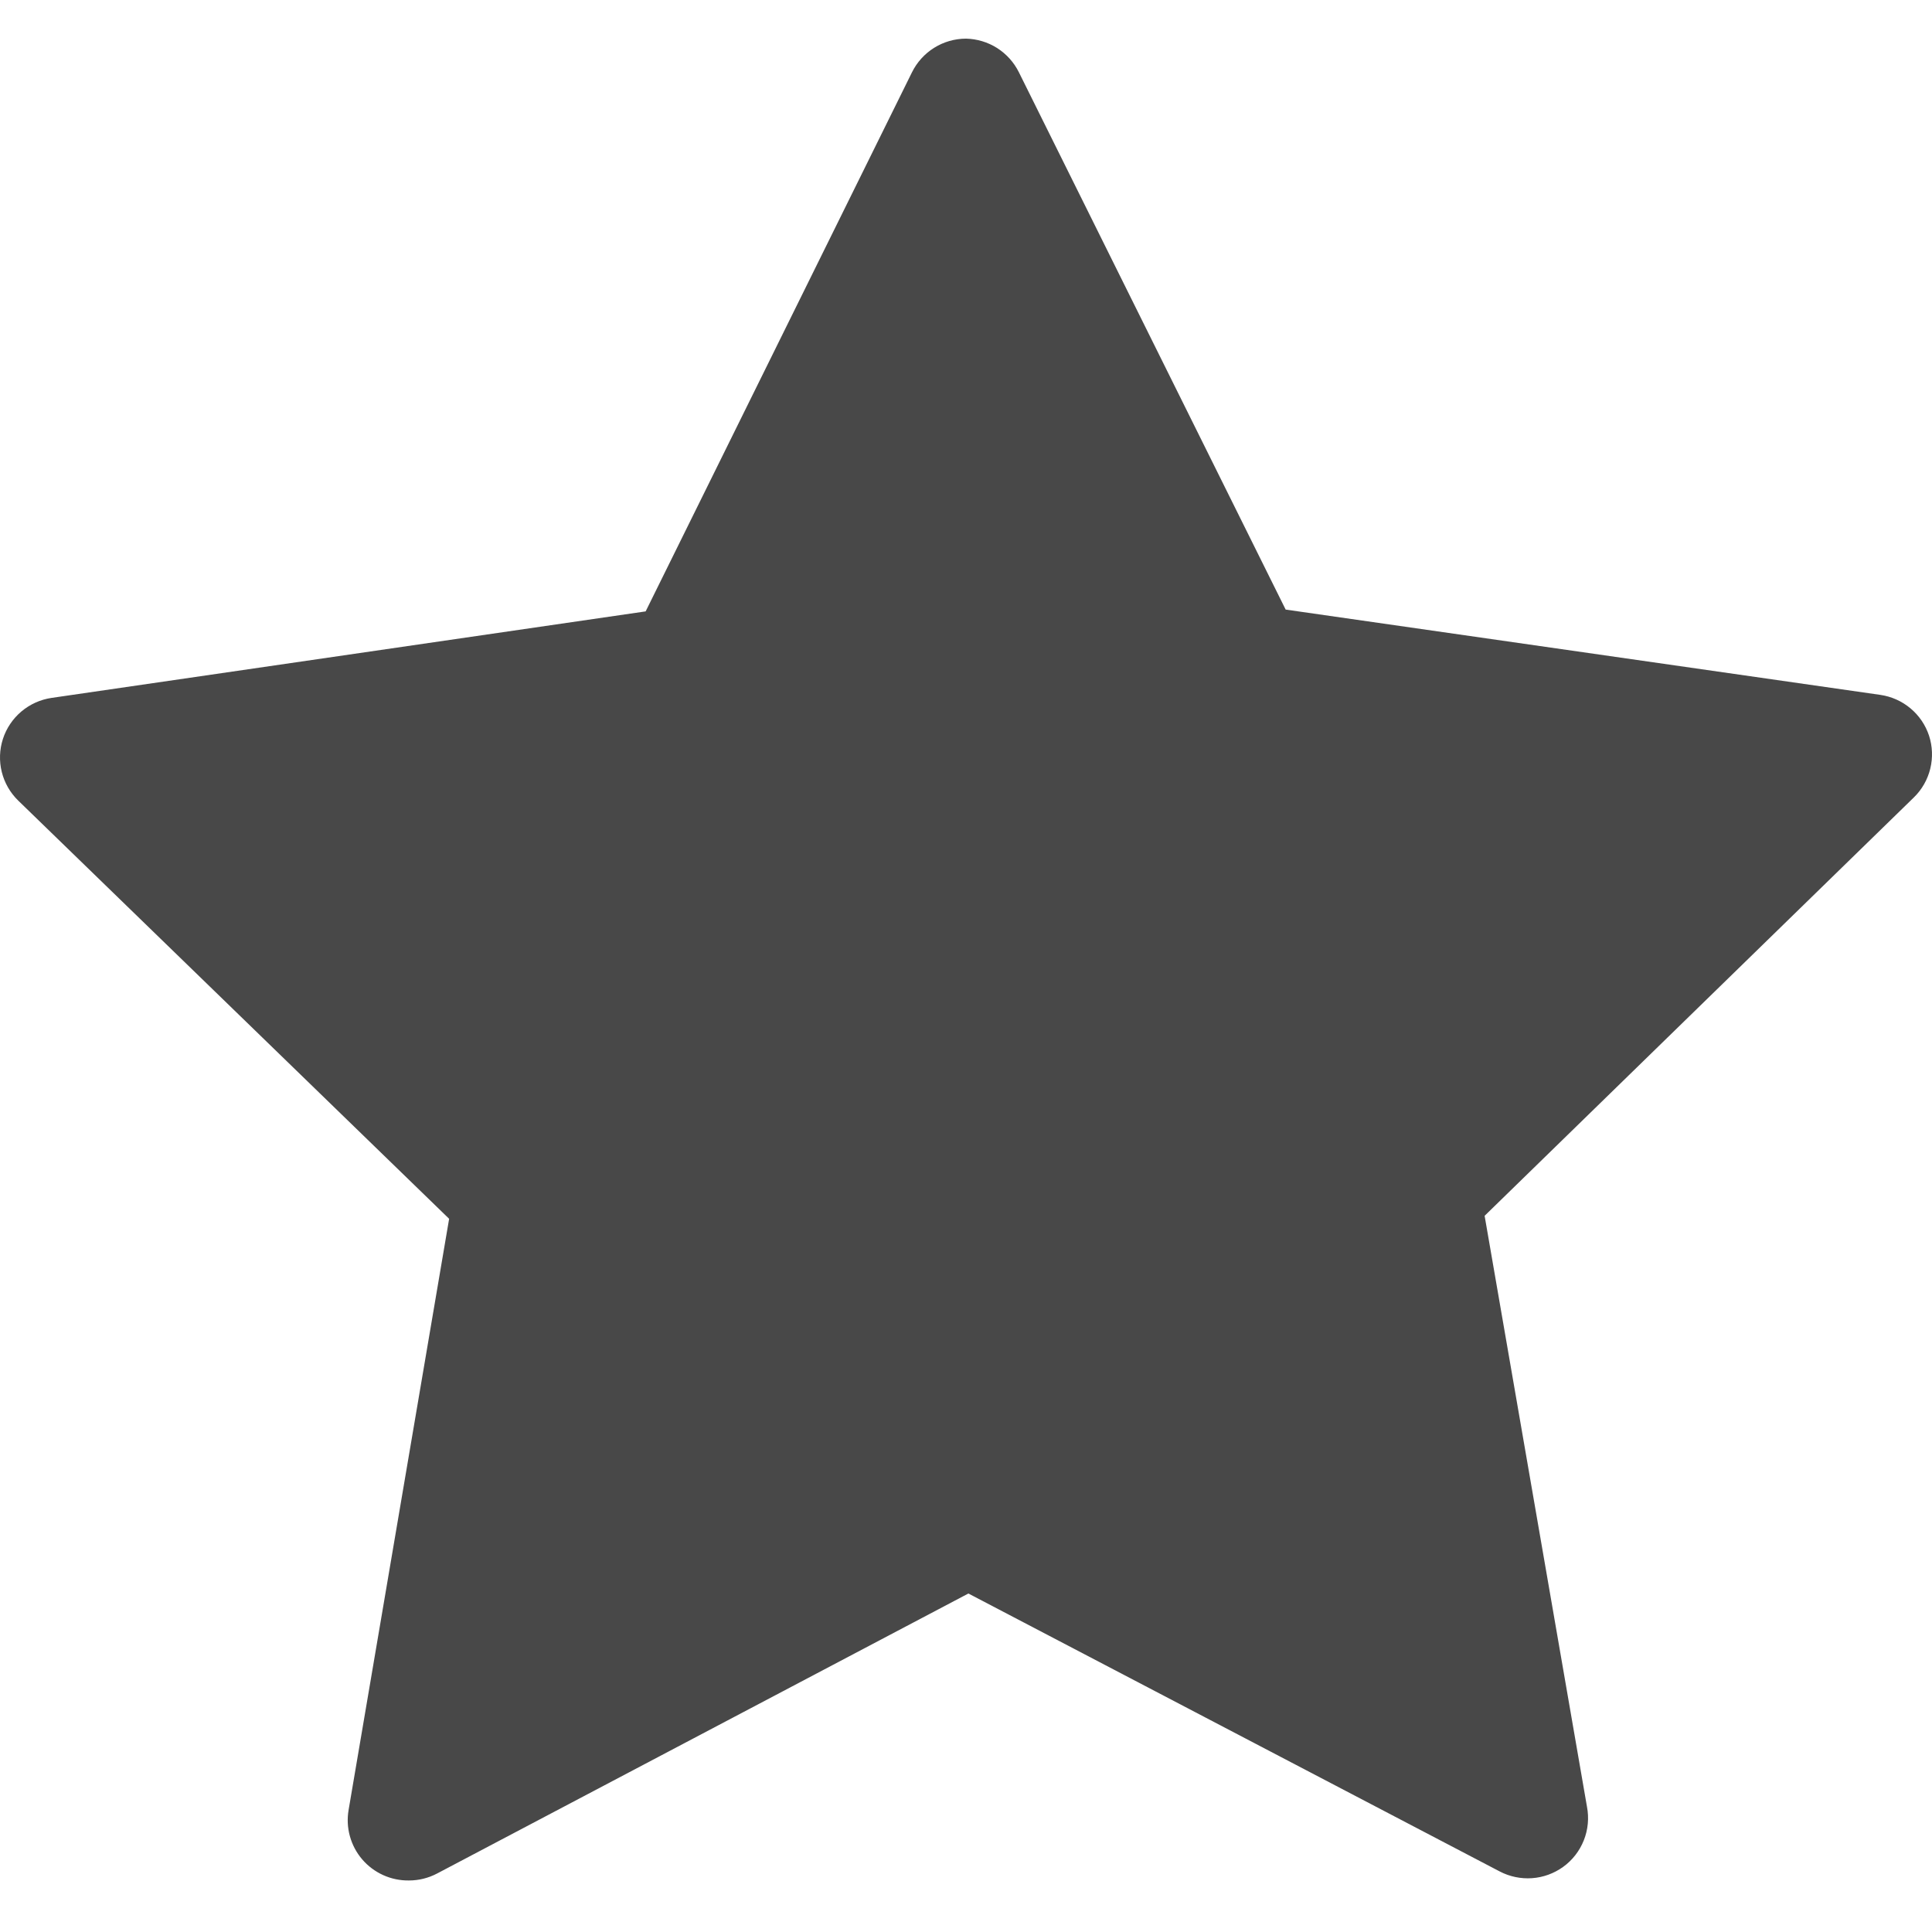 <svg width="64" height="64" viewBox="0 0 64 64" fill="none" xmlns="http://www.w3.org/2000/svg">
<path d="M63.901 24.367C63.784 24.015 63.572 23.703 63.287 23.465C63.003 23.227 62.658 23.073 62.291 23.019L42.589 20.193L33.749 2.388C33.586 2.062 33.337 1.786 33.029 1.59C32.72 1.395 32.364 1.288 31.999 1.28V1.28C31.626 1.281 31.26 1.386 30.944 1.584C30.628 1.782 30.373 2.064 30.209 2.398L21.388 20.253L1.707 23.119C1.339 23.173 0.993 23.329 0.708 23.569C0.424 23.809 0.212 24.123 0.097 24.477C-0.018 24.832 -0.031 25.212 0.059 25.573C0.149 25.935 0.339 26.264 0.607 26.524L14.878 40.374L11.548 59.956C11.498 60.246 11.512 60.542 11.59 60.825C11.668 61.108 11.807 61.371 11.998 61.594C12.189 61.817 12.427 61.995 12.695 62.116C12.963 62.237 13.254 62.297 13.548 62.293C13.872 62.293 14.191 62.214 14.478 62.063L32.079 52.787L49.68 61.994C50.009 62.166 50.38 62.243 50.751 62.217C51.122 62.191 51.478 62.061 51.78 61.844C52.089 61.621 52.327 61.314 52.467 60.96C52.607 60.606 52.642 60.22 52.57 59.847L49.18 40.275L63.401 26.414C63.667 26.154 63.855 25.824 63.943 25.462C64.031 25.1 64.017 24.721 63.901 24.367Z" fill="#484848"/>
</svg>
